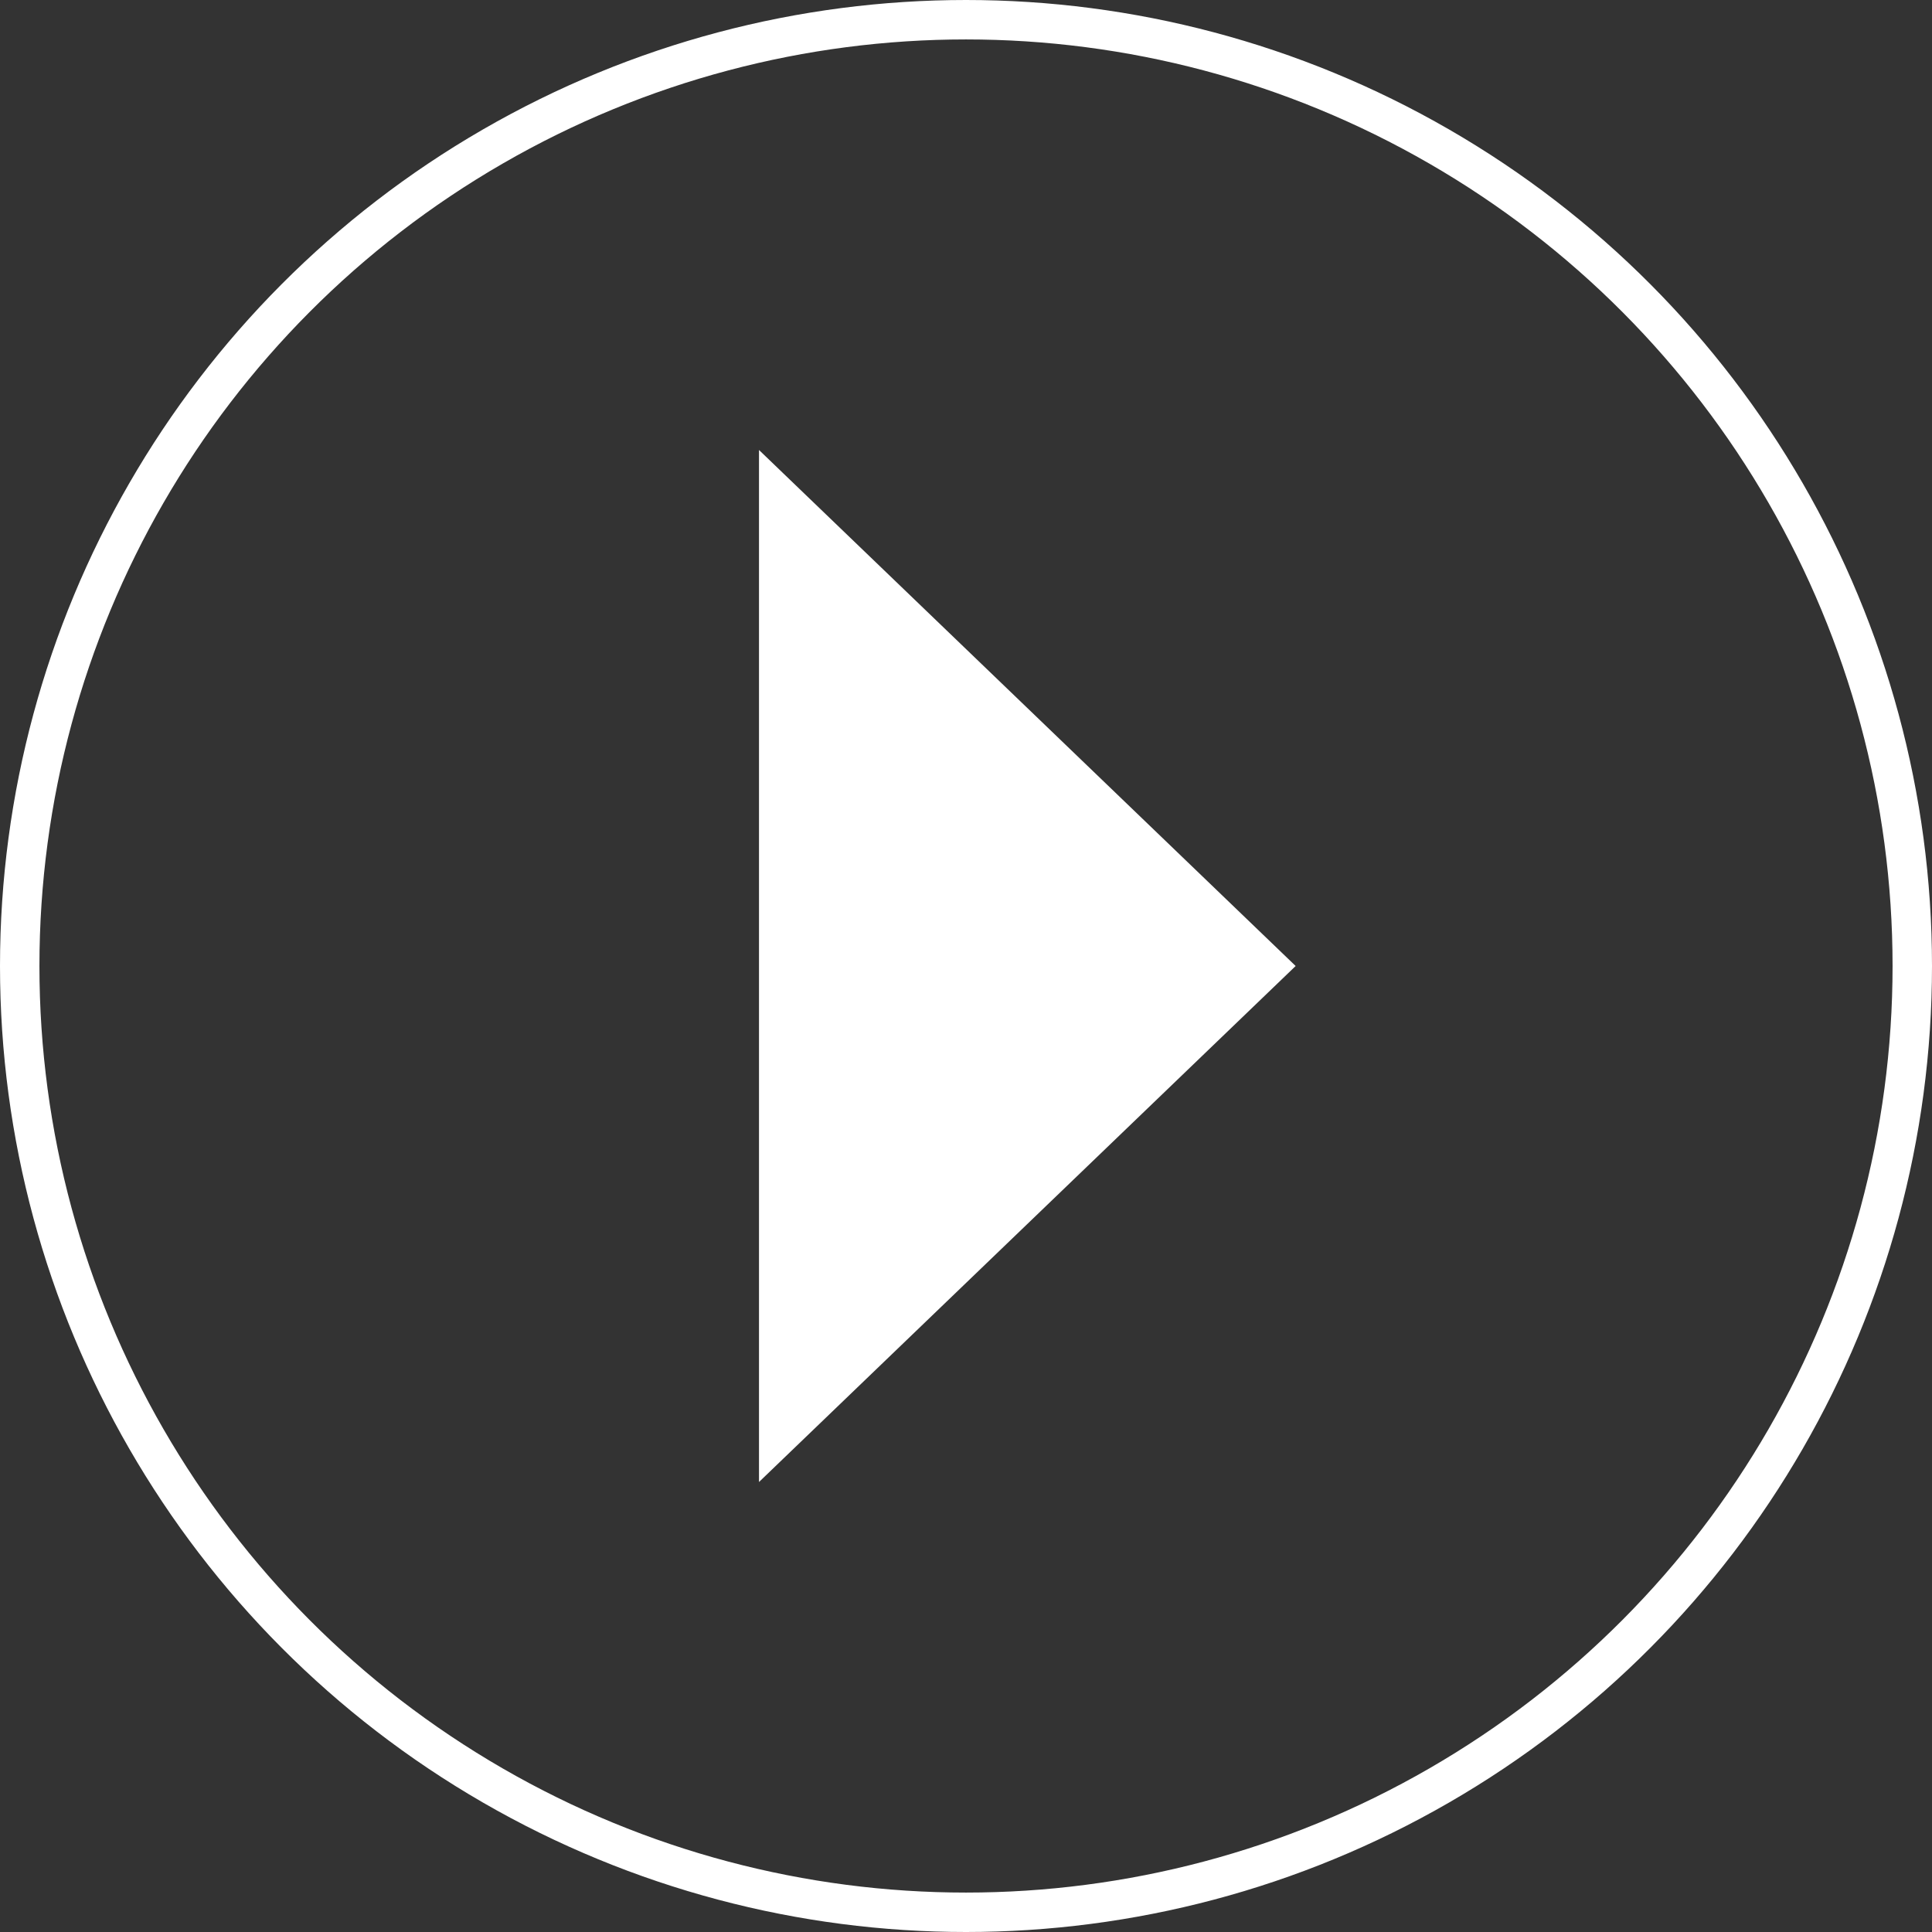 <svg width="96px" height="96px" viewBox="0 0 98 98" version="1.1" xmlns="http://www.w3.org/2000/svg" xmlns:xlink="http://www.w3.org/1999/xlink" class="svg__play-button {{context_class ? context_class: ''}}">
  <rect x="0" y="0" width="98" height="98" fill="#333333" stroke="none"/>
  <g id="Play" stroke="#FFFFFF" stroke-width="1" fill="none" fill-rule="evenodd">
    <polygon id="PlayTriangle" fill="#FFFFFF" points="65 49 39 74 39 24"></polygon>
    <circle id="Oval" stroke-width="2" cx="49" cy="49" r="48"></circle>
  </g>
</svg>
